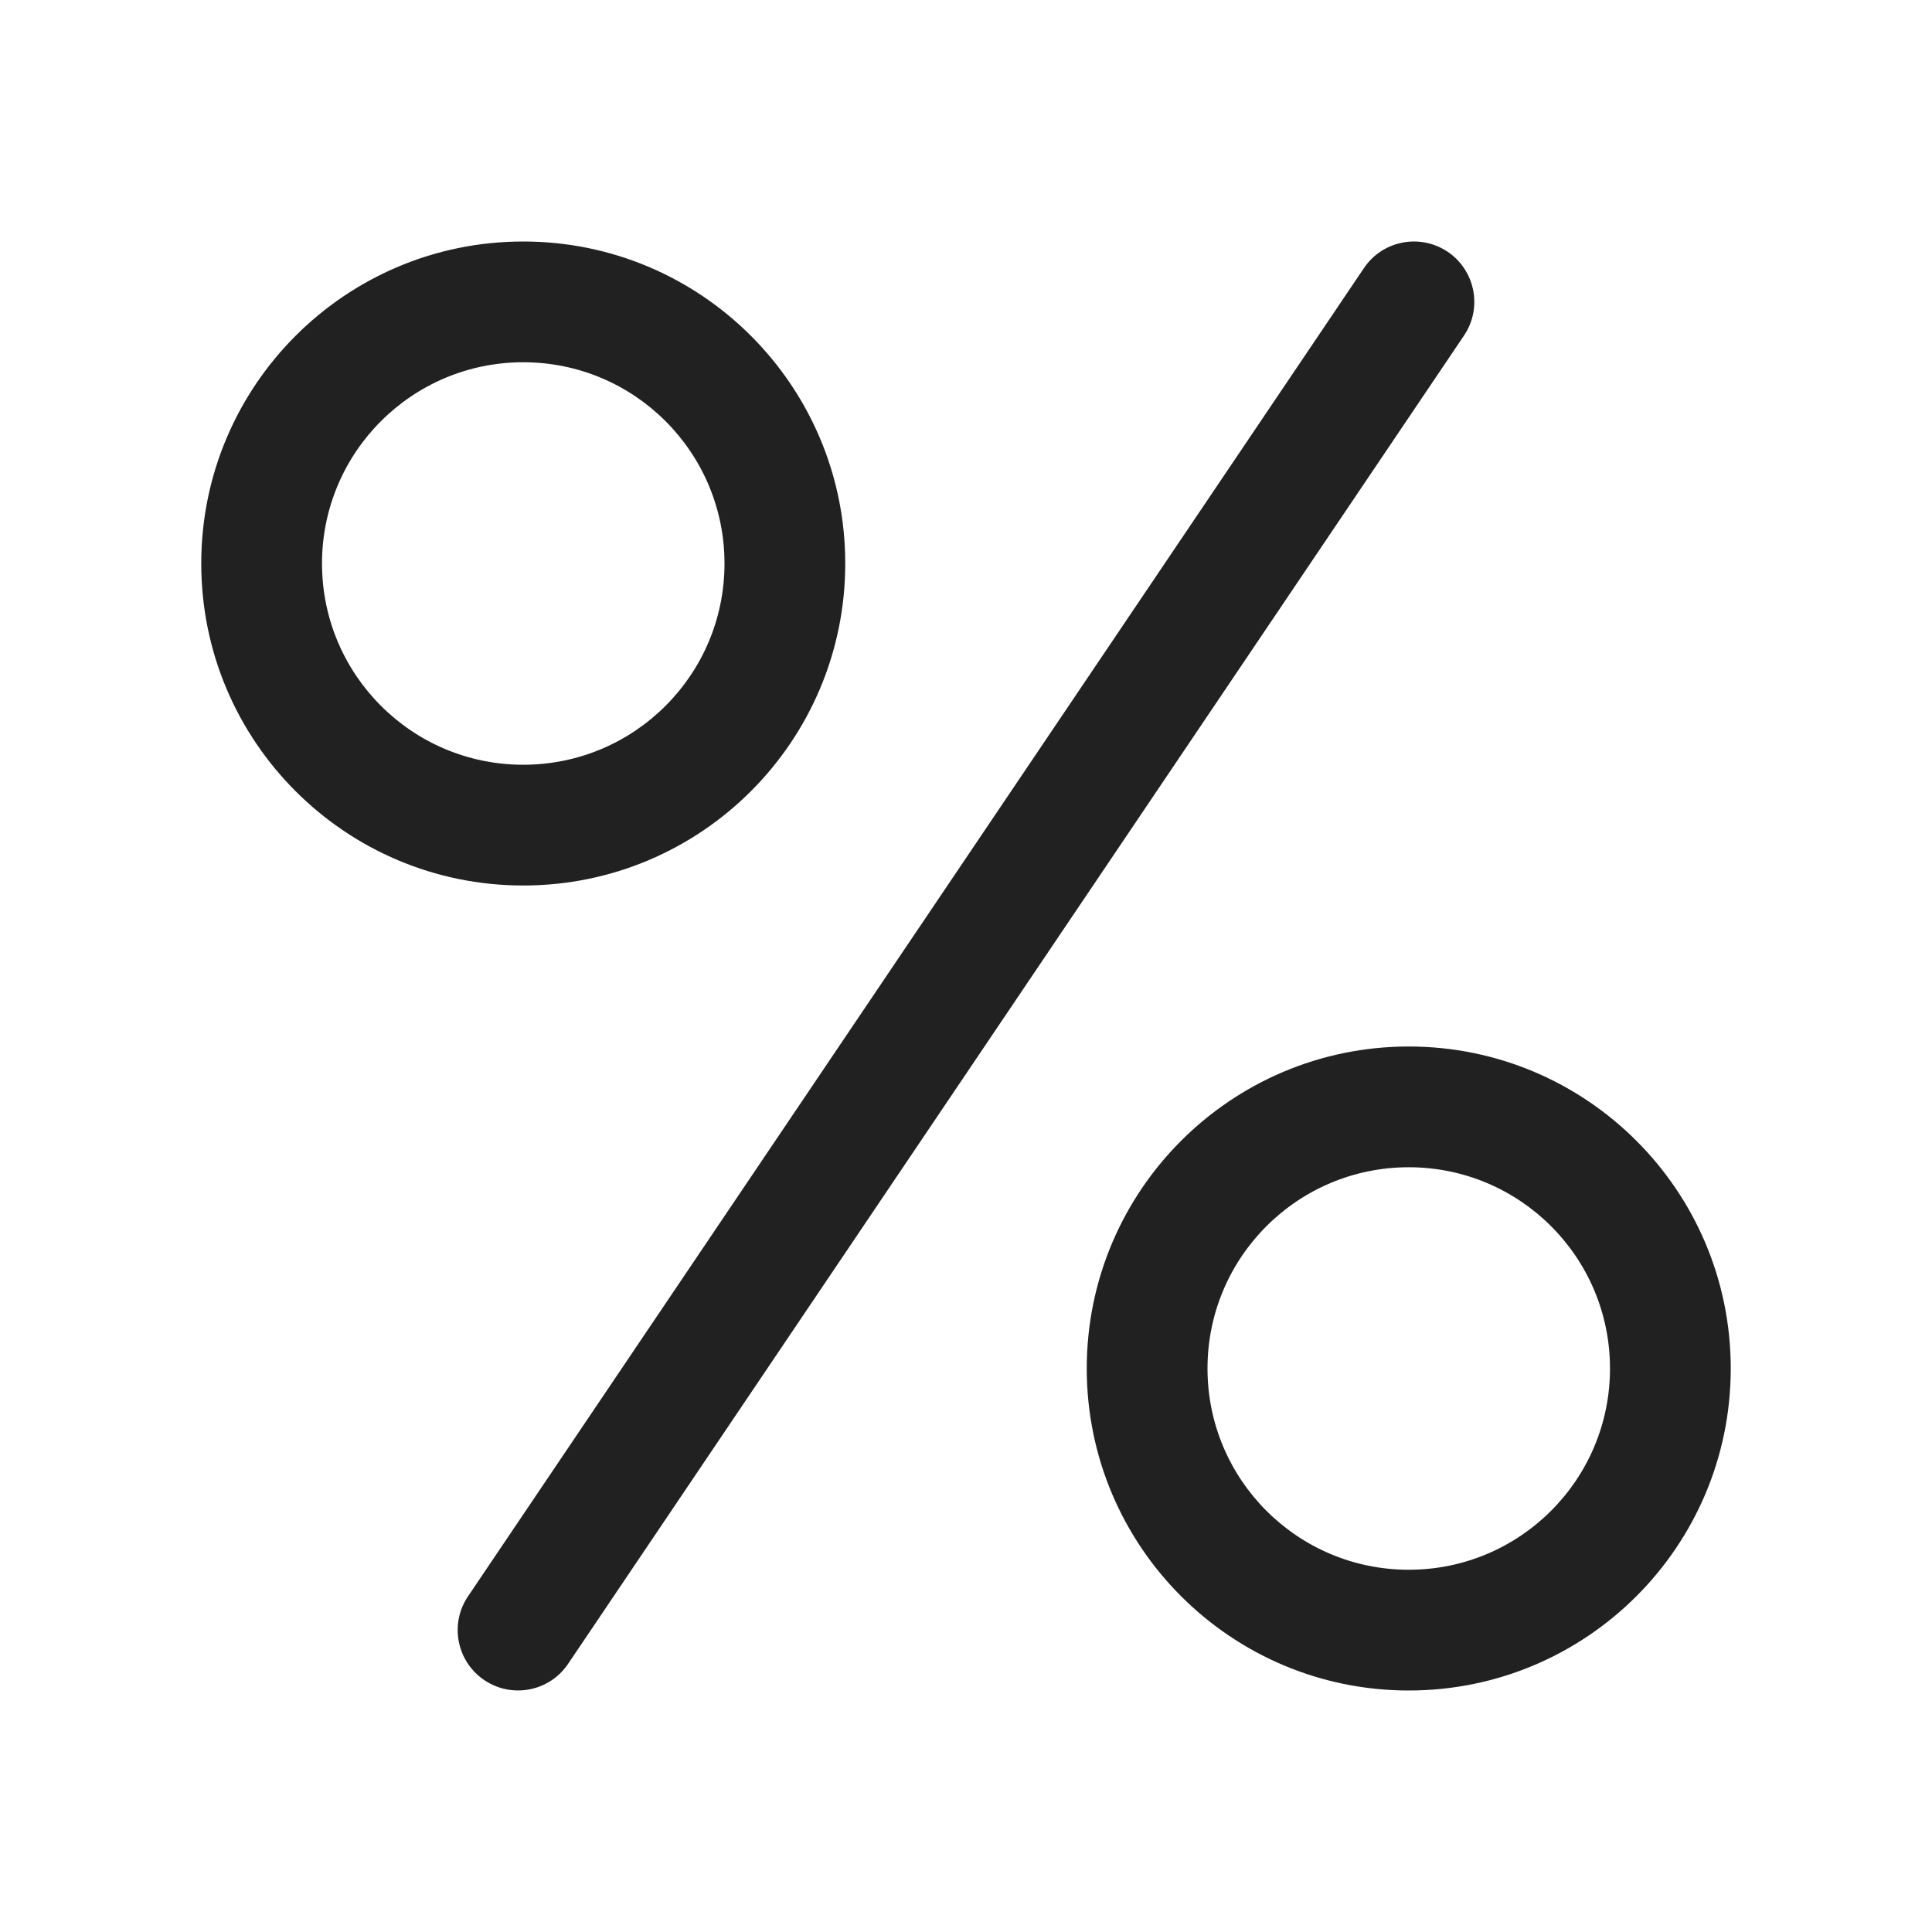 <svg width="24" height="24" viewBox="0 0 24 24" fill="none" xmlns="http://www.w3.org/2000/svg">
<path d="M17.984 3.128C18.327 3.36 18.418 3.826 18.186 4.169L7.057 20.669C6.826 21.012 6.36 21.103 6.016 20.871C5.673 20.639 5.582 20.173 5.814 19.83L16.943 3.331C17.174 2.987 17.64 2.897 17.984 3.128ZM6.5 4.5C5.119 4.5 4 5.619 4 7C4 8.381 5.119 9.5 6.5 9.5C7.881 9.5 9 8.381 9 7C9 5.619 7.881 4.5 6.5 4.5ZM2.5 7C2.5 4.791 4.291 3 6.5 3C8.709 3 10.5 4.791 10.5 7C10.5 9.209 8.709 11 6.5 11C4.291 11 2.5 9.209 2.5 7ZM15 17C15 15.619 16.119 14.5 17.5 14.5C18.881 14.5 20 15.619 20 17C20 18.381 18.881 19.5 17.5 19.5C16.119 19.5 15 18.381 15 17ZM17.5 13C15.291 13 13.5 14.791 13.5 17C13.5 19.209 15.291 21 17.5 21C19.709 21 21.5 19.209 21.5 17C21.5 14.791 19.709 13 17.5 13Z" fill="#212121"/>
</svg>
